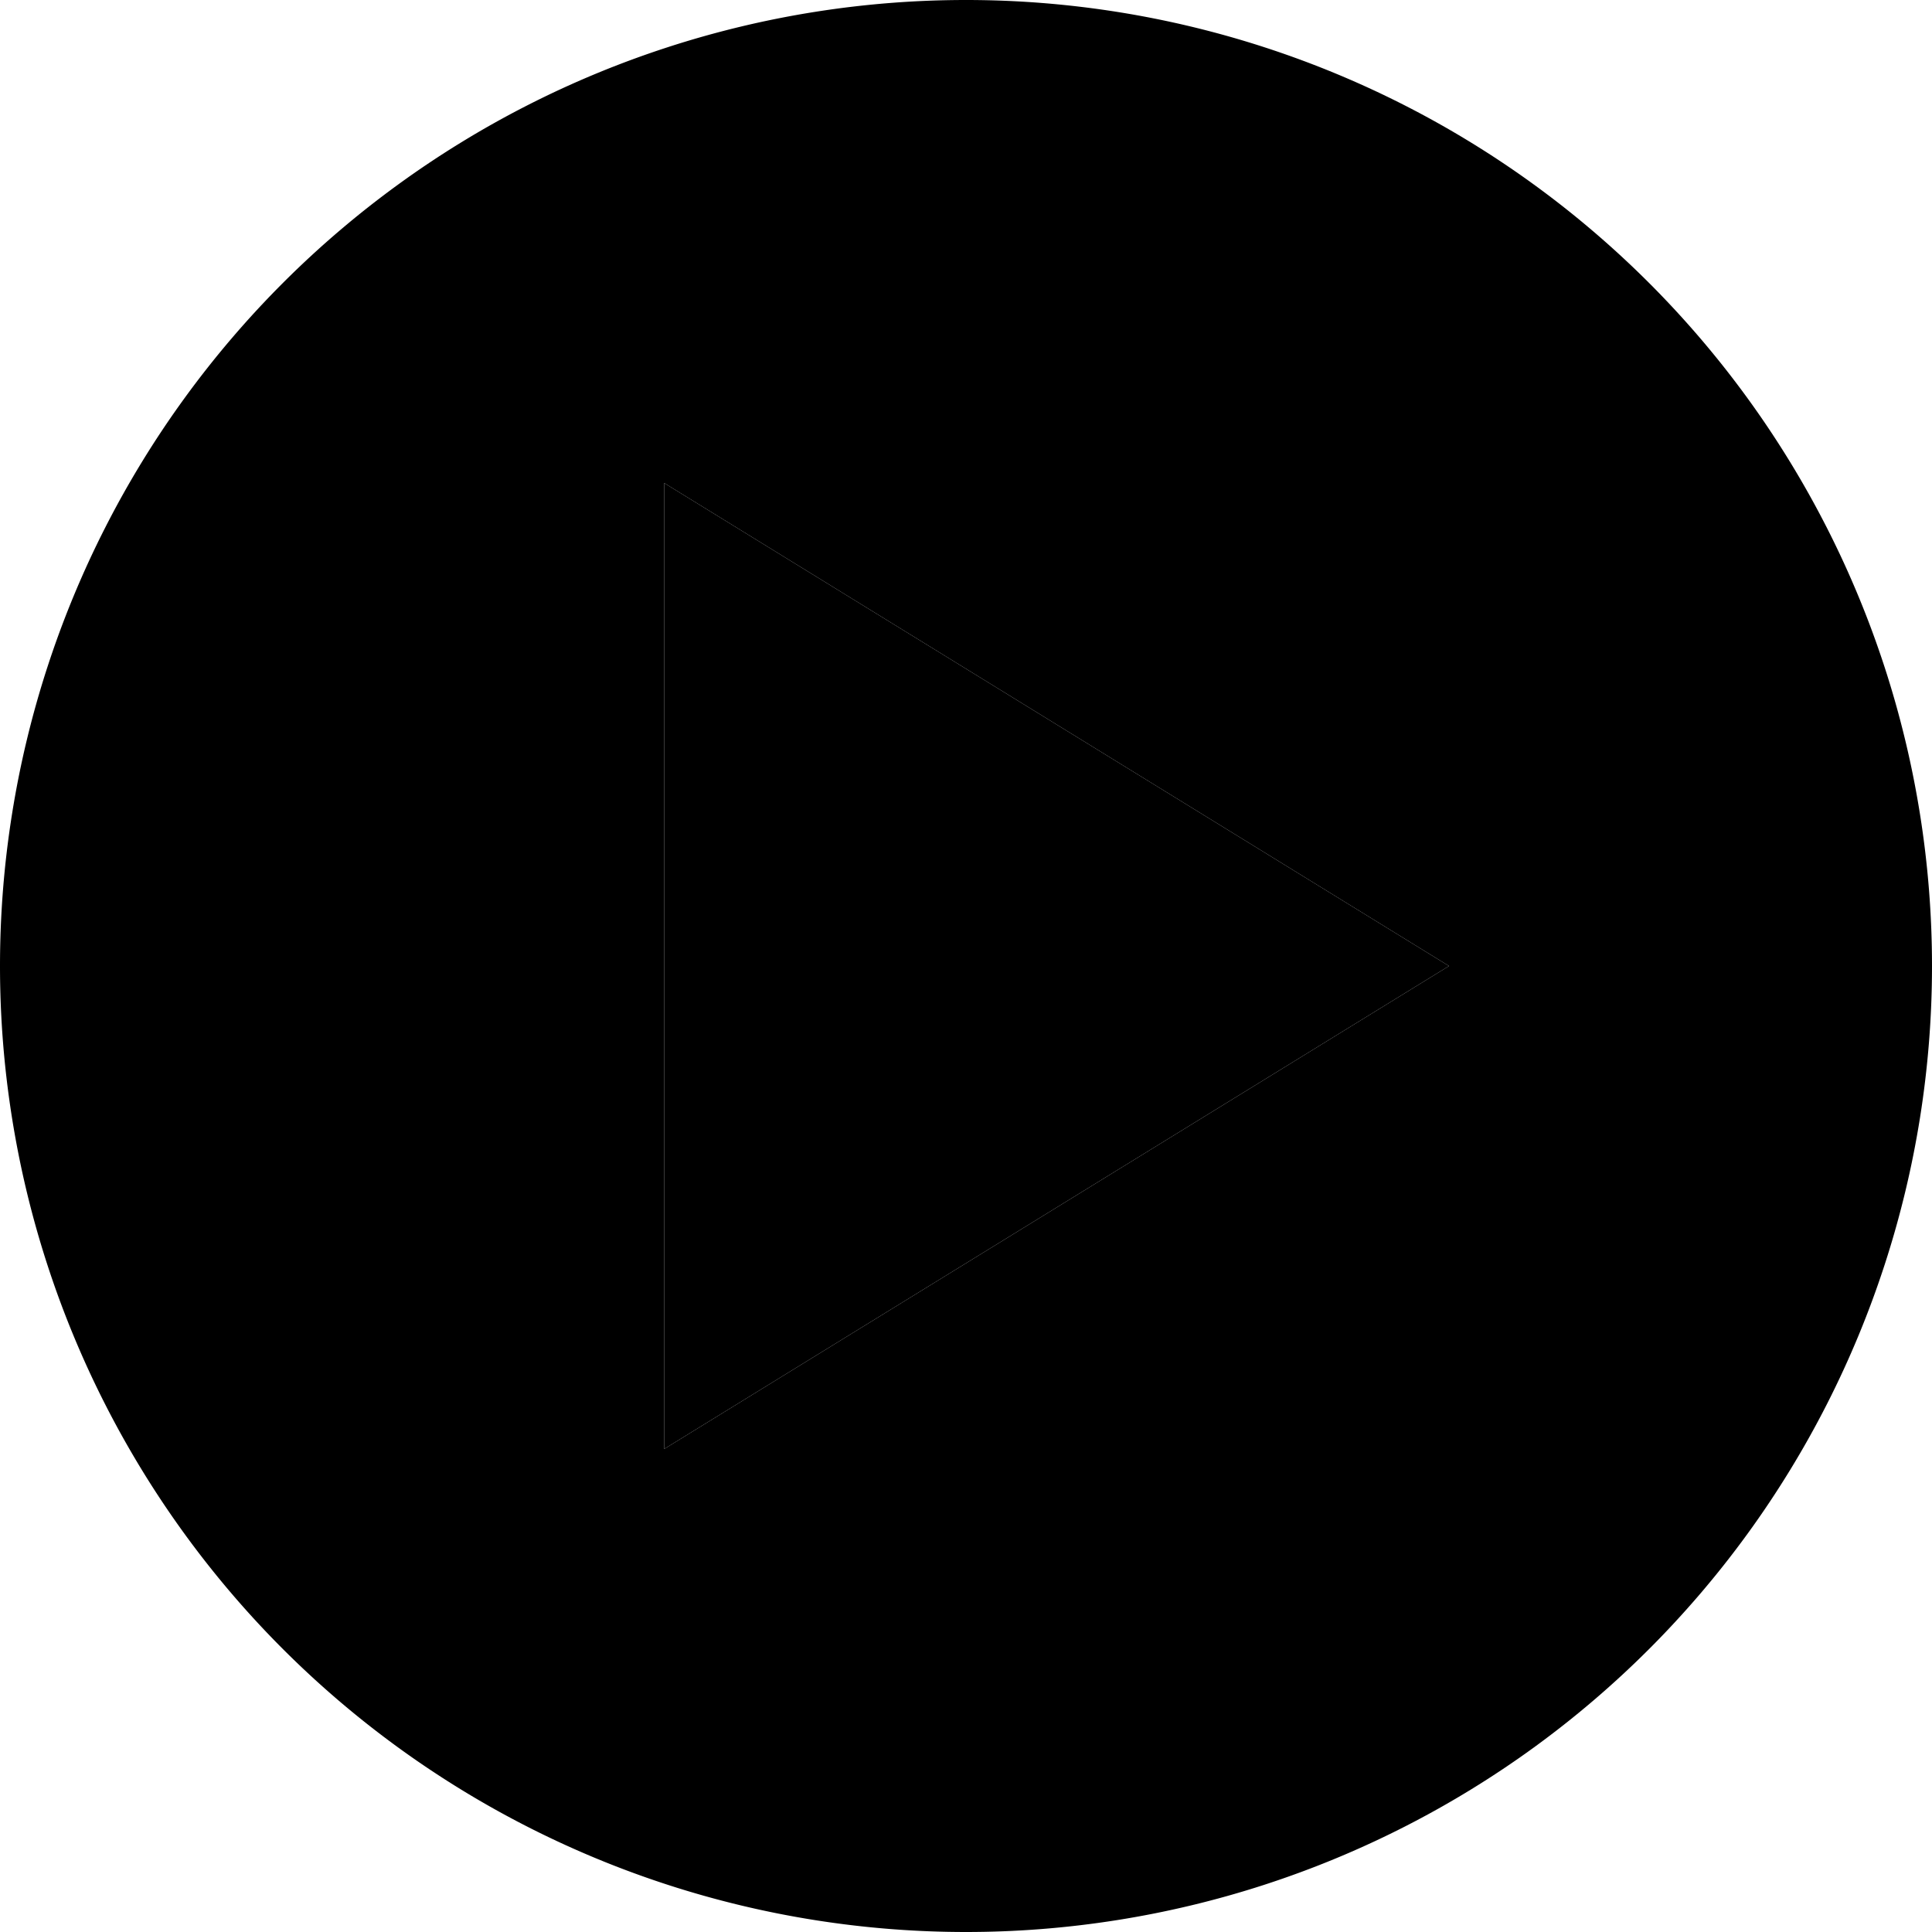 <svg xmlns="http://www.w3.org/2000/svg" width="24" height="24" viewBox="0 0 512 512">
    <path class="pr-icon-duotone-secondary" d="M0 256a256 256 0 1 0 512 0A256 256 0 1 0 0 256zM176 128L384 256 176 384l0-256z"/>
    <path class="pr-icon-duotone-primary" d="M176 384V128L384 256 176 384z"/>
</svg>